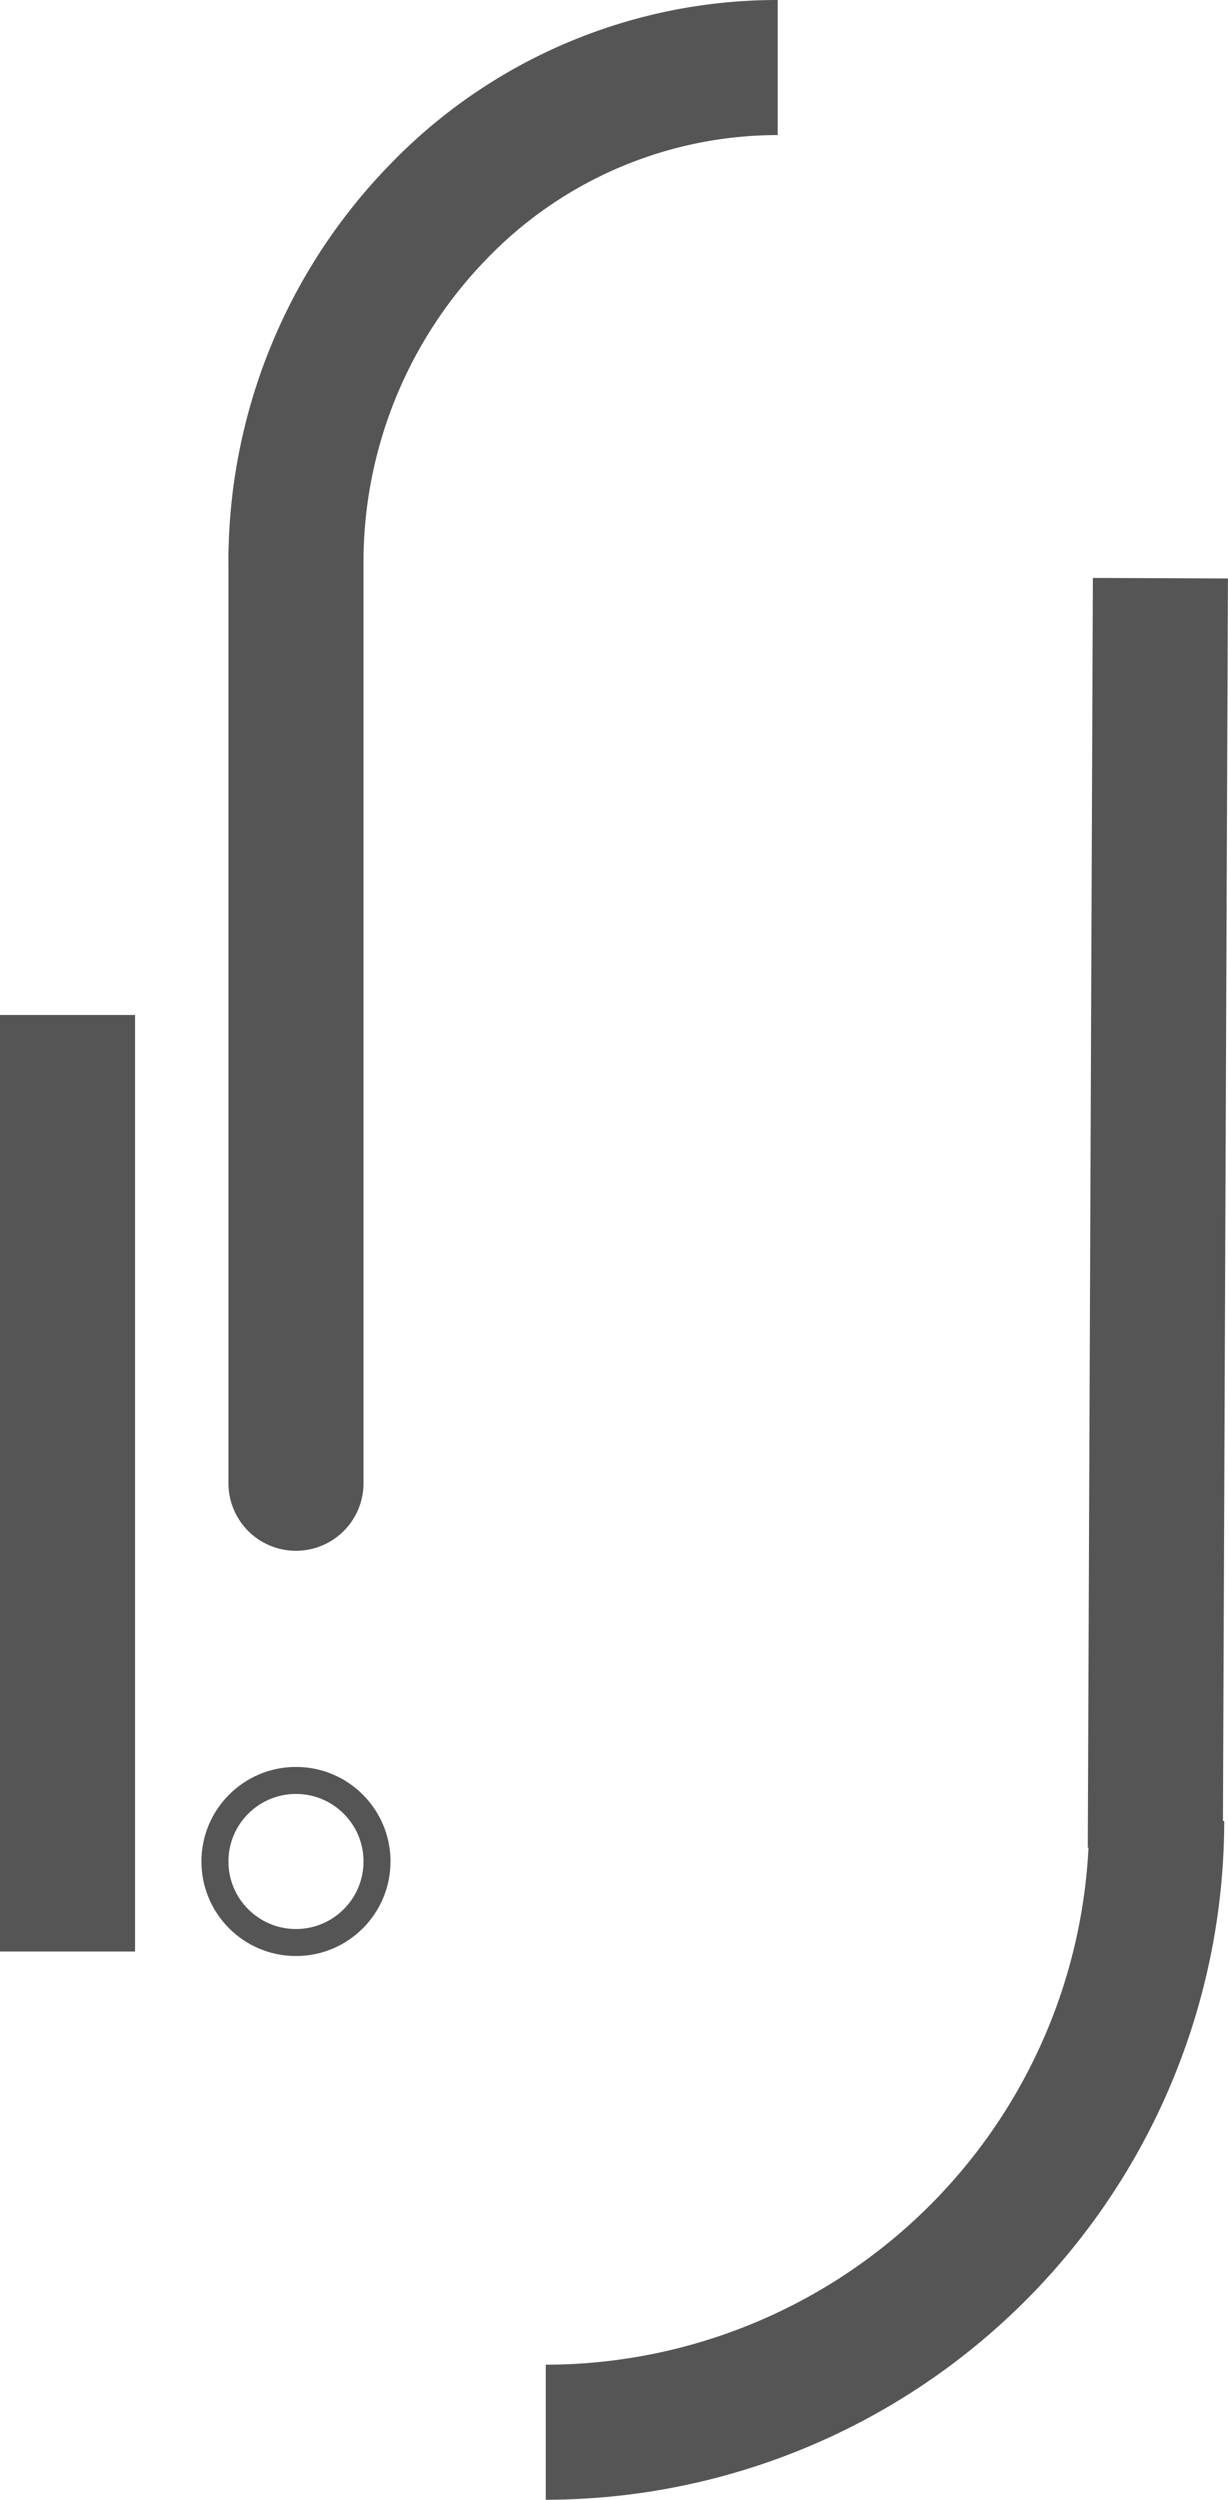 <svg id="Layer_1" data-name="Layer 1" xmlns="http://www.w3.org/2000/svg" viewBox="0 0 136.38 277.59"><defs><style>.cls-1{fill:#555;}.cls-2{fill:none;stroke:#555;stroke-linejoin:round;stroke-width:3px;}</style></defs><title>Logo</title><rect class="cls-1" y="112.71" width="15" height="104"/><path class="cls-1" d="M271.24,395.38v-15A60.41,60.41,0,0,0,331.59,320h15A75.43,75.43,0,0,1,271.24,395.38Z" transform="translate(-210.63 -117.79)"/><rect class="cls-1" x="268.72" y="245" width="141" height="15" transform="translate(-125.27 472.91) rotate(-89.77)"/><path class="cls-1" d="M251,180.5H236a63.23,63.23,0,0,1,17.77-44.27A59.76,59.76,0,0,1,297,117.79h0v15a44.89,44.89,0,0,0-32.44,13.88A48.31,48.31,0,0,0,251,180.5Z" transform="translate(-210.63 -117.79)"/><path class="cls-1" d="M243.5,290a7.5,7.5,0,0,1-7.5-7.5v-103a7.5,7.5,0,0,1,15,0v103A7.5,7.5,0,0,1,243.5,290Z" transform="translate(-210.63 -117.79)"/><circle class="cls-2" cx="32.87" cy="206.71" r="9"/></svg>